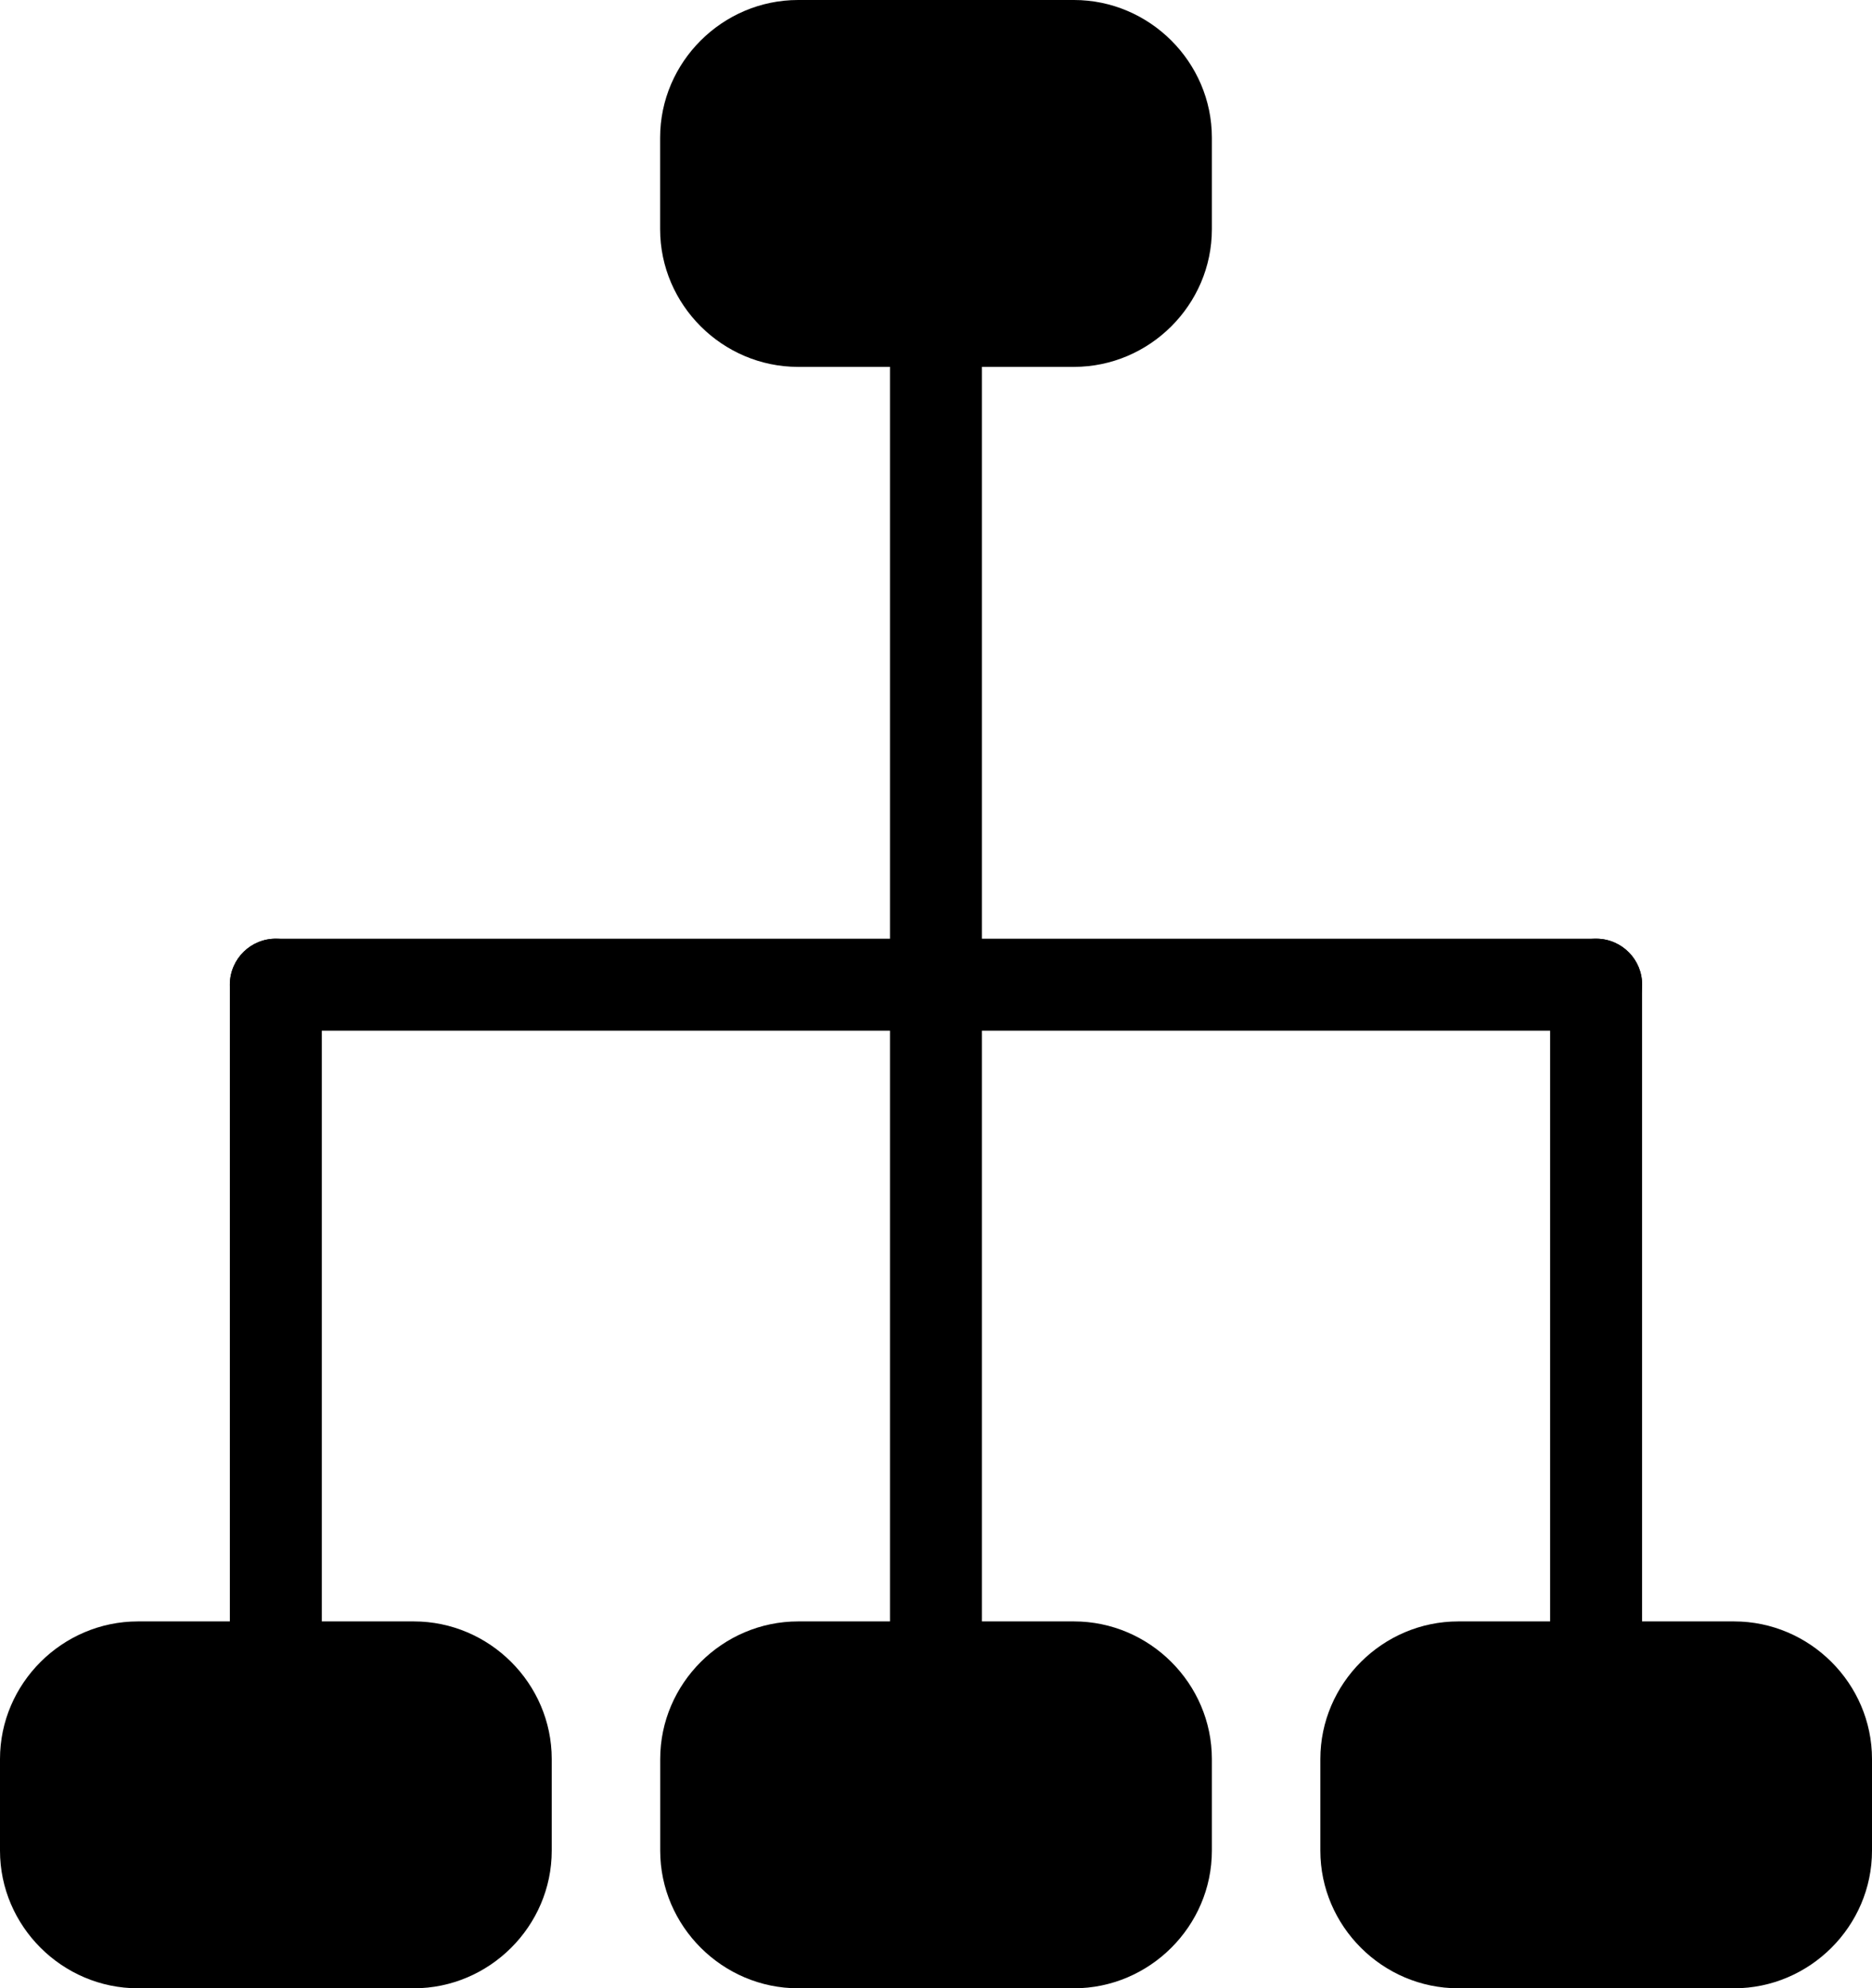 <?xml version="1.0" encoding="utf-8"?>
<!-- Generator: Adobe Illustrator 18.1.1, SVG Export Plug-In . SVG Version: 6.00 Build 0)  -->
<svg version="1.1" id="Layer_1" xmlns="http://www.w3.org/2000/svg" xmlns:xlink="http://www.w3.org/1999/xlink" x="0px" y="0px"
	 viewBox="0 0 23.537 25" style="enable-background:new 0 0 23.537 25;" xml:space="preserve">
<g id="view-tree.svg">
	<path d="M11.19,20.675c-0.005,0.318,0.251,0.58,0.57,0.585c0.319,0.005,0.582-0.25,0.586-0.569c0-0.005,0-0.011,0-0.016l0-16.587
		c0.005-0.318-0.251-0.58-0.57-0.585c-0.319-0.005-0.582,0.25-0.586,0.569c0,0.005,0,0.011,0,0.016L11.19,20.675z"/>
	<path d="M19.49,20.675c-0.005,0.318,0.251,0.58,0.57,0.585c0.319,0.005,0.582-0.25,0.586-0.569c0-0.005,0-0.011,0-0.016v-8.287
		c0.005-0.318-0.251-0.58-0.57-0.585c-0.319-0.005-0.582,0.25-0.586,0.569c0,0.005,0,0.011,0,0.016V20.675z"/>
	<path d="M2.89,20.675c-0.005,0.318,0.251,0.58,0.57,0.585c0.319,0.005,0.582-0.25,0.586-0.569c0-0.005,0-0.011,0-0.016l0-8.287
		c0.005-0.318-0.251-0.58-0.57-0.585c-0.319-0.005-0.582,0.25-0.586,0.569c0,0.005,0,0.011,0,0.016L2.89,20.675z"/>
	<path d="M20.062,12.959c0.318,0.005,0.58-0.251,0.585-0.57c0.005-0.319-0.25-0.582-0.569-0.586c-0.005,0-0.011,0-0.016,0l-16.587,0
		c-0.318-0.005-0.58,0.251-0.585,0.57c-0.005,0.319,0.25,0.582,0.569,0.586c0.005,0,0.011,0,0.016,0L20.062,12.959z"/>
	<path d="M13.503,4.613c0.951,0,1.734-0.781,1.734-1.73V1.73c0-0.949-0.783-1.73-1.734-1.73l-3.468,0C9.083,0,8.3,0.781,8.3,1.73
		v1.153c0,0.949,0.783,1.73,1.734,1.73H13.503z"/>
	<path d="M13.503,25c0.951,0,1.734-0.781,1.734-1.73v-1.153c0-0.949-0.783-1.73-1.734-1.73h-3.468c-0.951,0-1.734,0.781-1.734,1.73
		v1.153c0,0.949,0.783,1.73,1.734,1.73H13.503z"/>
	<path d="M21.803,25c0.951,0,1.734-0.781,1.734-1.73v-1.153c0-0.949-0.783-1.73-1.734-1.73h-3.468c-0.951,0-1.734,0.781-1.734,1.73
		v1.153c0,0.949,0.783,1.73,1.734,1.73H21.803z"/>
	<path d="M5.203,25c0.951,0,1.734-0.781,1.734-1.73v-1.153c0-0.949-0.783-1.73-1.734-1.73H1.734C0.783,20.387,0,21.168,0,22.117
		l0,1.153C0,24.219,0.783,25,1.734,25H5.203z"/>
</g>
</svg>
